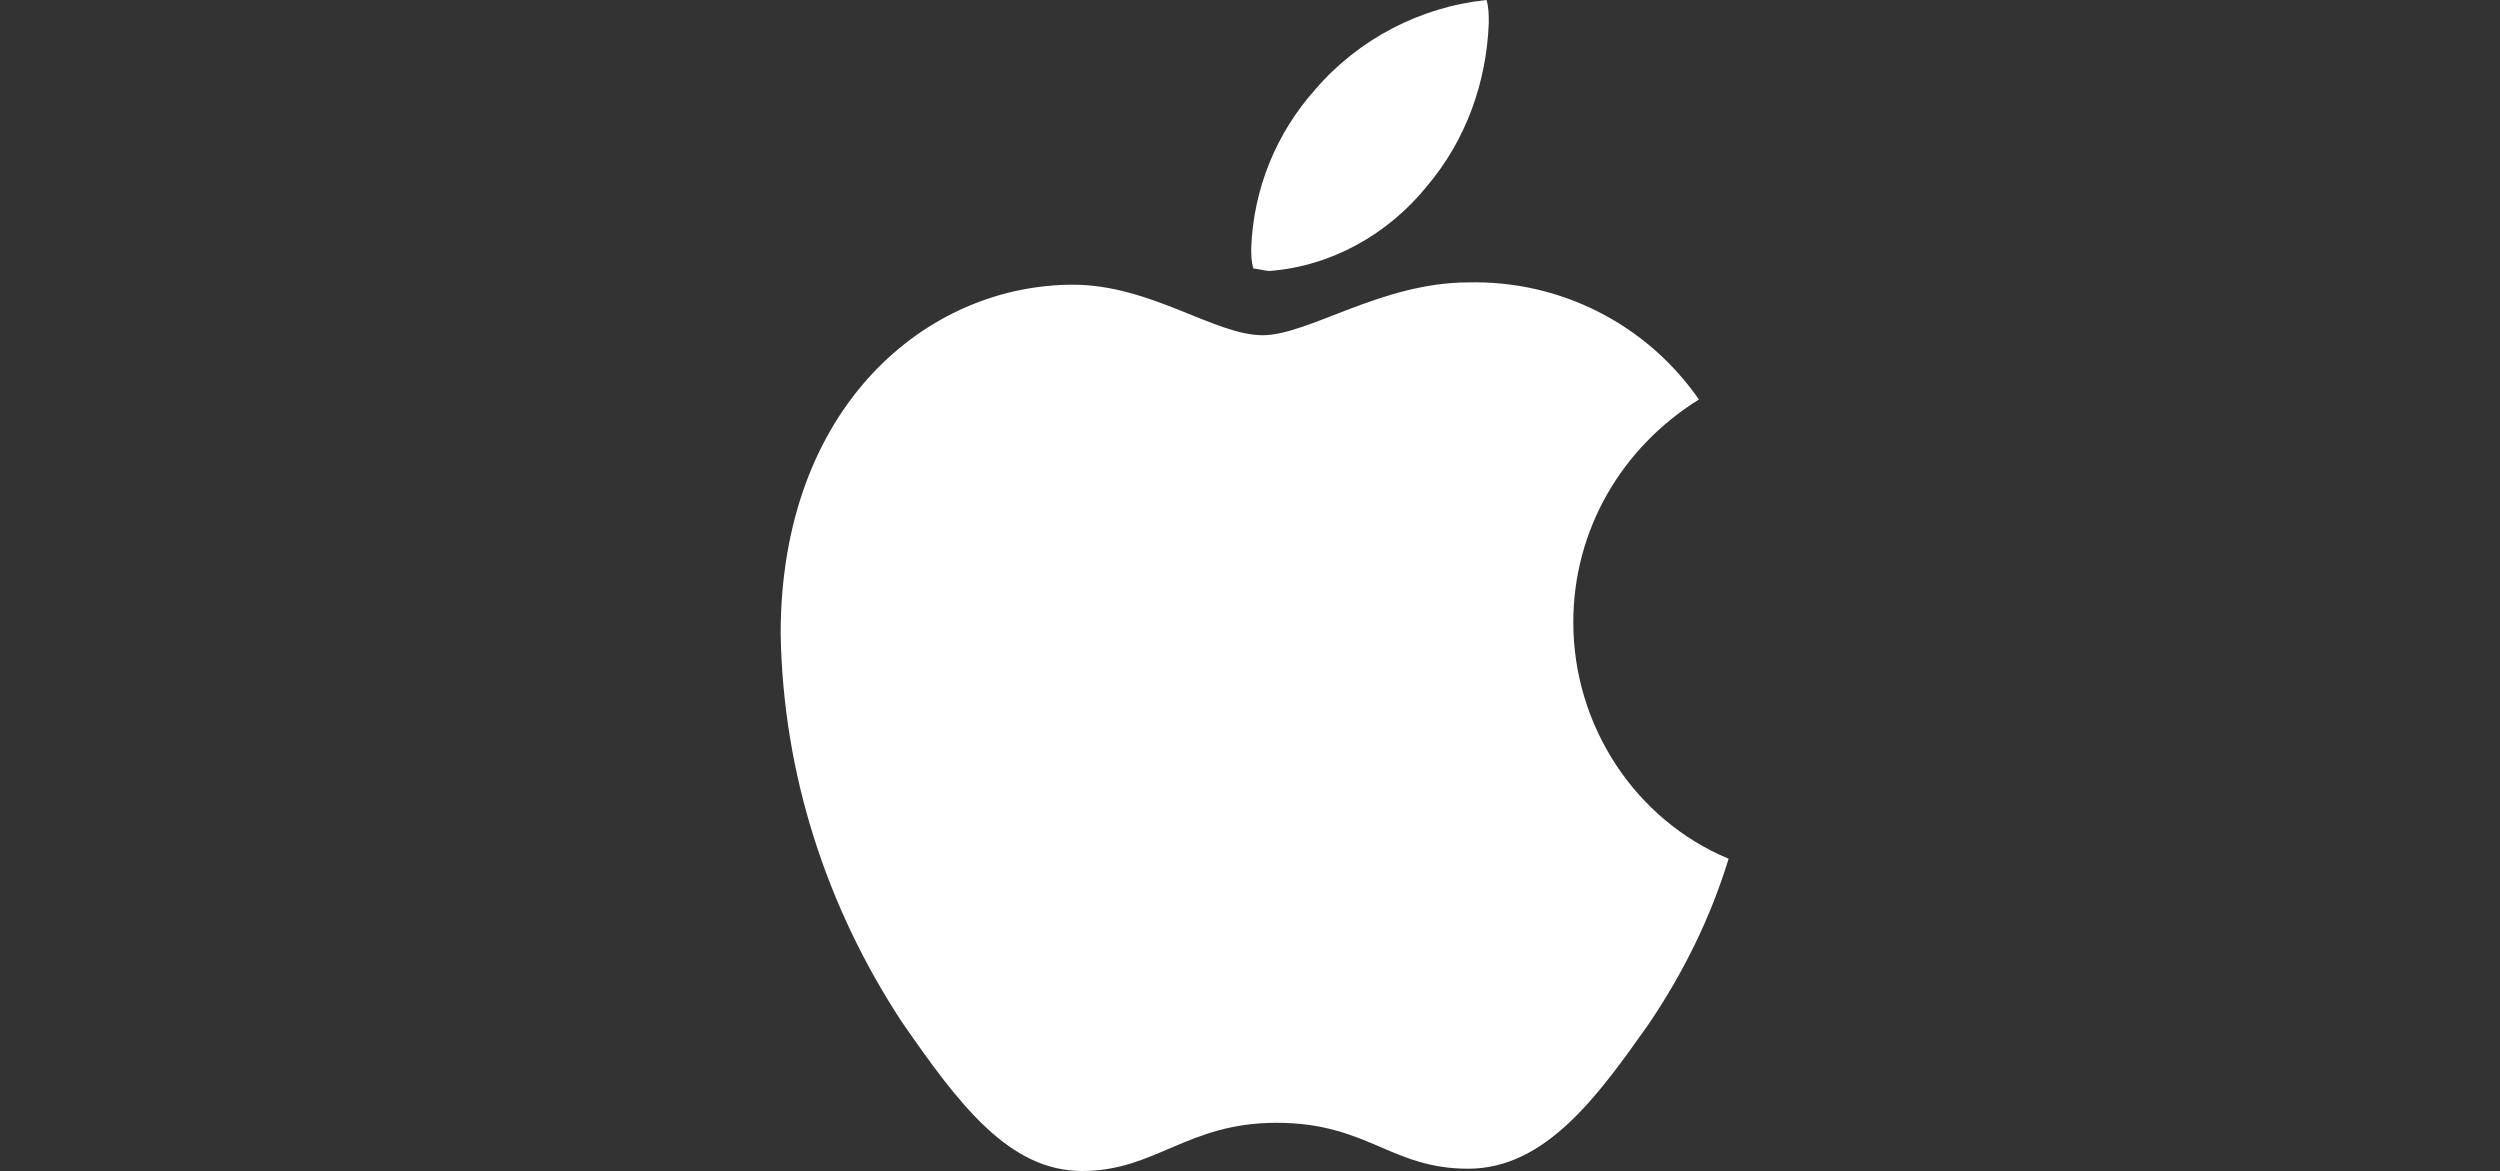<svg width="269" height="126" viewBox="0 0 269 126" fill="none" xmlns="http://www.w3.org/2000/svg">
<rect x="0" y="0" width="269" height="126" fill="#333333" stroke="none"/>
<g clip-path="url(#clip0_3022_5735)">
<path d="M182.805 42.988C174.448 48.176 169.287 57.071 169.287 66.953C169.287 78.071 175.923 88.2 186 92.4C184.034 98.823 181.084 104.753 177.398 110.188C171.99 117.847 166.337 125.753 157.981 125.753C149.624 125.753 147.166 120.812 137.335 120.812C127.749 120.812 124.308 126 116.443 126C108.578 126 103.171 118.835 97.026 109.941C88.916 97.588 84.246 83.259 84 68.188C84 43.729 99.73 30.635 115.46 30.635C123.817 30.635 130.699 36.071 135.86 36.071C140.776 36.071 148.641 30.388 157.981 30.388C167.812 30.141 177.152 34.835 182.805 42.988ZM153.557 20.012C157.735 15.071 159.947 8.894 160.193 2.471C160.193 1.729 160.193 0.741 159.947 0C152.819 0.741 146.183 4.2 141.513 9.635C137.335 14.329 134.877 20.259 134.631 26.682C134.631 27.424 134.631 28.165 134.877 28.906C135.369 28.906 136.106 29.153 136.598 29.153C143.234 28.659 149.378 25.2 153.557 20.012Z" fill="white"/>
</g>
<defs>
<clipPath id="clip0_3022_5735">
<rect width="102" height="126" fill="white" transform="translate(84)"/>
</clipPath>
</defs>
</svg>
